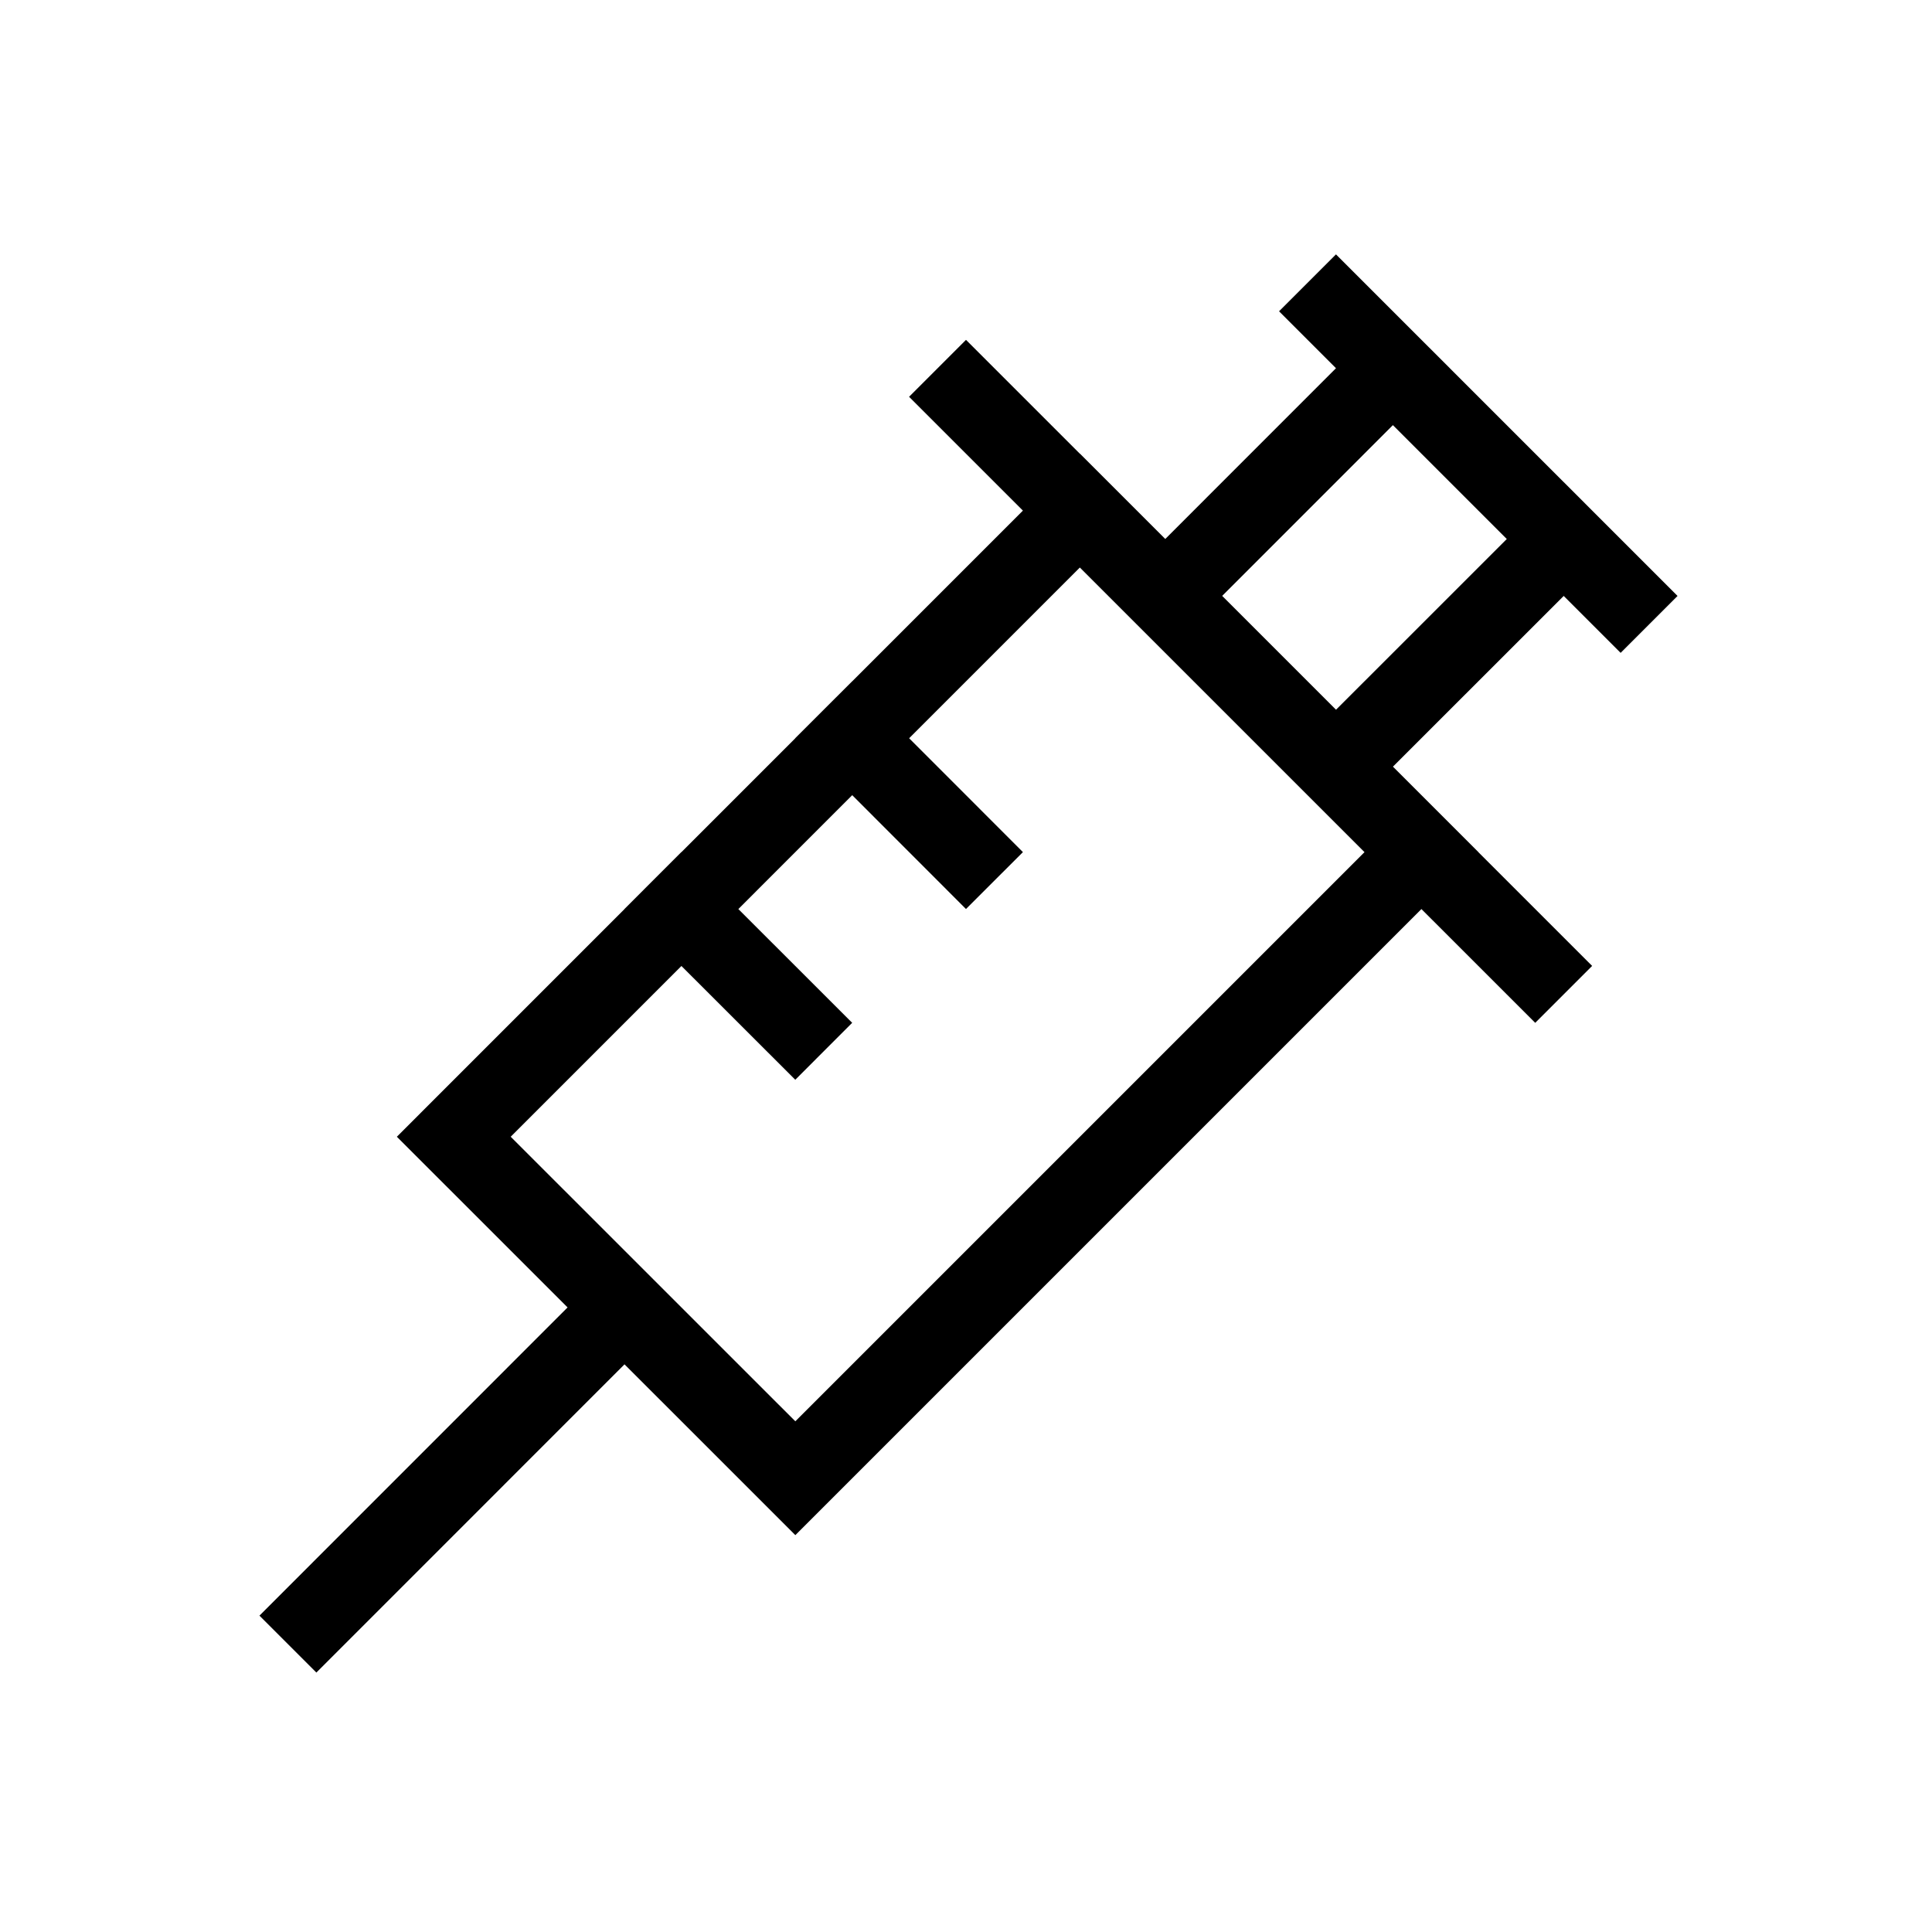 <svg xmlns="http://www.w3.org/2000/svg" width="24" height="24" fill="none">
    <path stroke="currentColor" stroke-linecap="square" d="m12 4.929 7.071 7.07M10.586 9.17 12 10.585m-3.536.707 1.415 1.414m6.717-8.839 3.536 3.536m-.707-.707-2.829 2.828m.707-4.95-2.828 2.829m-6.718 8.839L3.93 20.07m9.485-13.728 4.243 4.243-7.778 7.778-4.243-4.242z"/>
</svg>
